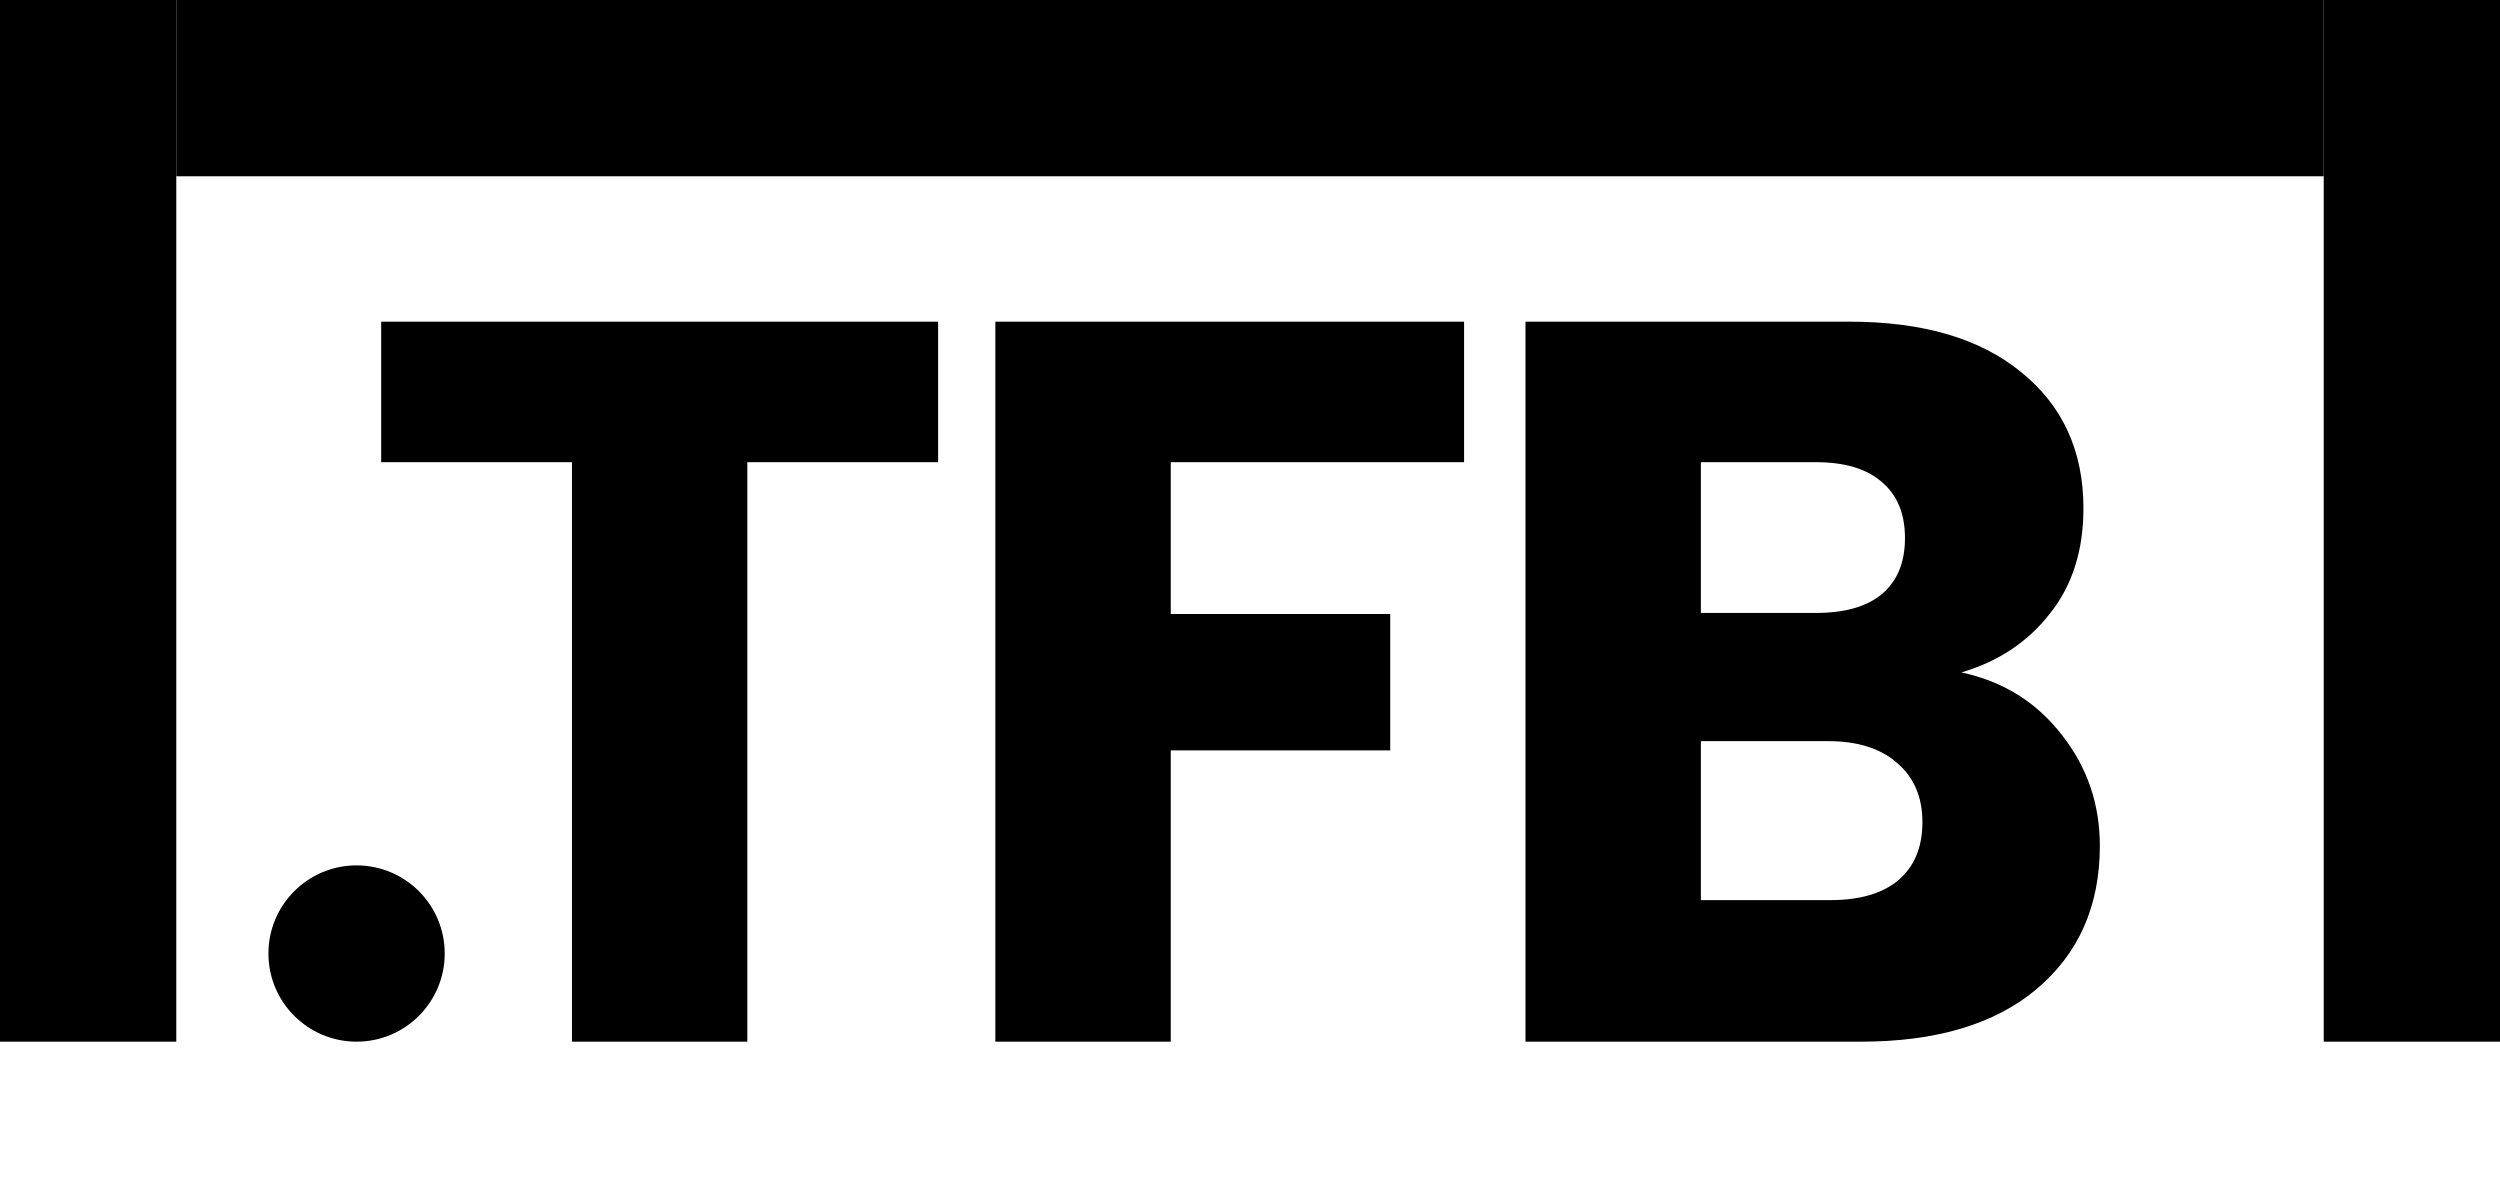<svg width="624" height="298" viewBox="0 0 624 298" fill="none" xmlns="http://www.w3.org/2000/svg">
<path d="M234.152 80.288V115.36H186.536V260H142.76V115.36H95.144V80.288H234.152ZM365.434 80.288V115.36H292.218V153.248H347.002V187.296H292.218V260H248.442V80.288H365.434ZM489.562 167.84C499.973 170.059 508.335 175.264 514.65 183.456C520.965 191.477 524.122 200.693 524.122 211.104C524.122 226.123 518.831 238.069 508.25 246.944C497.839 255.648 483.247 260 464.474 260H380.762V80.288H461.658C479.919 80.288 494.17 84.469 504.41 92.832C514.821 101.195 520.026 112.544 520.026 126.88C520.026 137.461 517.21 146.251 511.578 153.248C506.117 160.245 498.778 165.109 489.562 167.84ZM424.538 152.992H453.21C460.378 152.992 465.839 151.456 469.594 148.384C473.519 145.141 475.482 140.448 475.482 134.304C475.482 128.16 473.519 123.467 469.594 120.224C465.839 116.981 460.378 115.36 453.21 115.36H424.538V152.992ZM456.794 224.672C464.133 224.672 469.765 223.051 473.69 219.808C477.786 216.395 479.834 211.531 479.834 205.216C479.834 198.901 477.701 193.952 473.434 190.368C469.338 186.784 463.621 184.992 456.282 184.992H424.538V224.672H456.794Z" fill="black"/>
<rect width="44" height="260" fill="black"/>
<rect x="580" width="44" height="260" fill="black"/>
<rect x="44" y="44" width="44" height="536" transform="rotate(-90 44 44)" fill="black"/>
<circle cx="89" cy="238" r="22" fill="black"/>
</svg>
